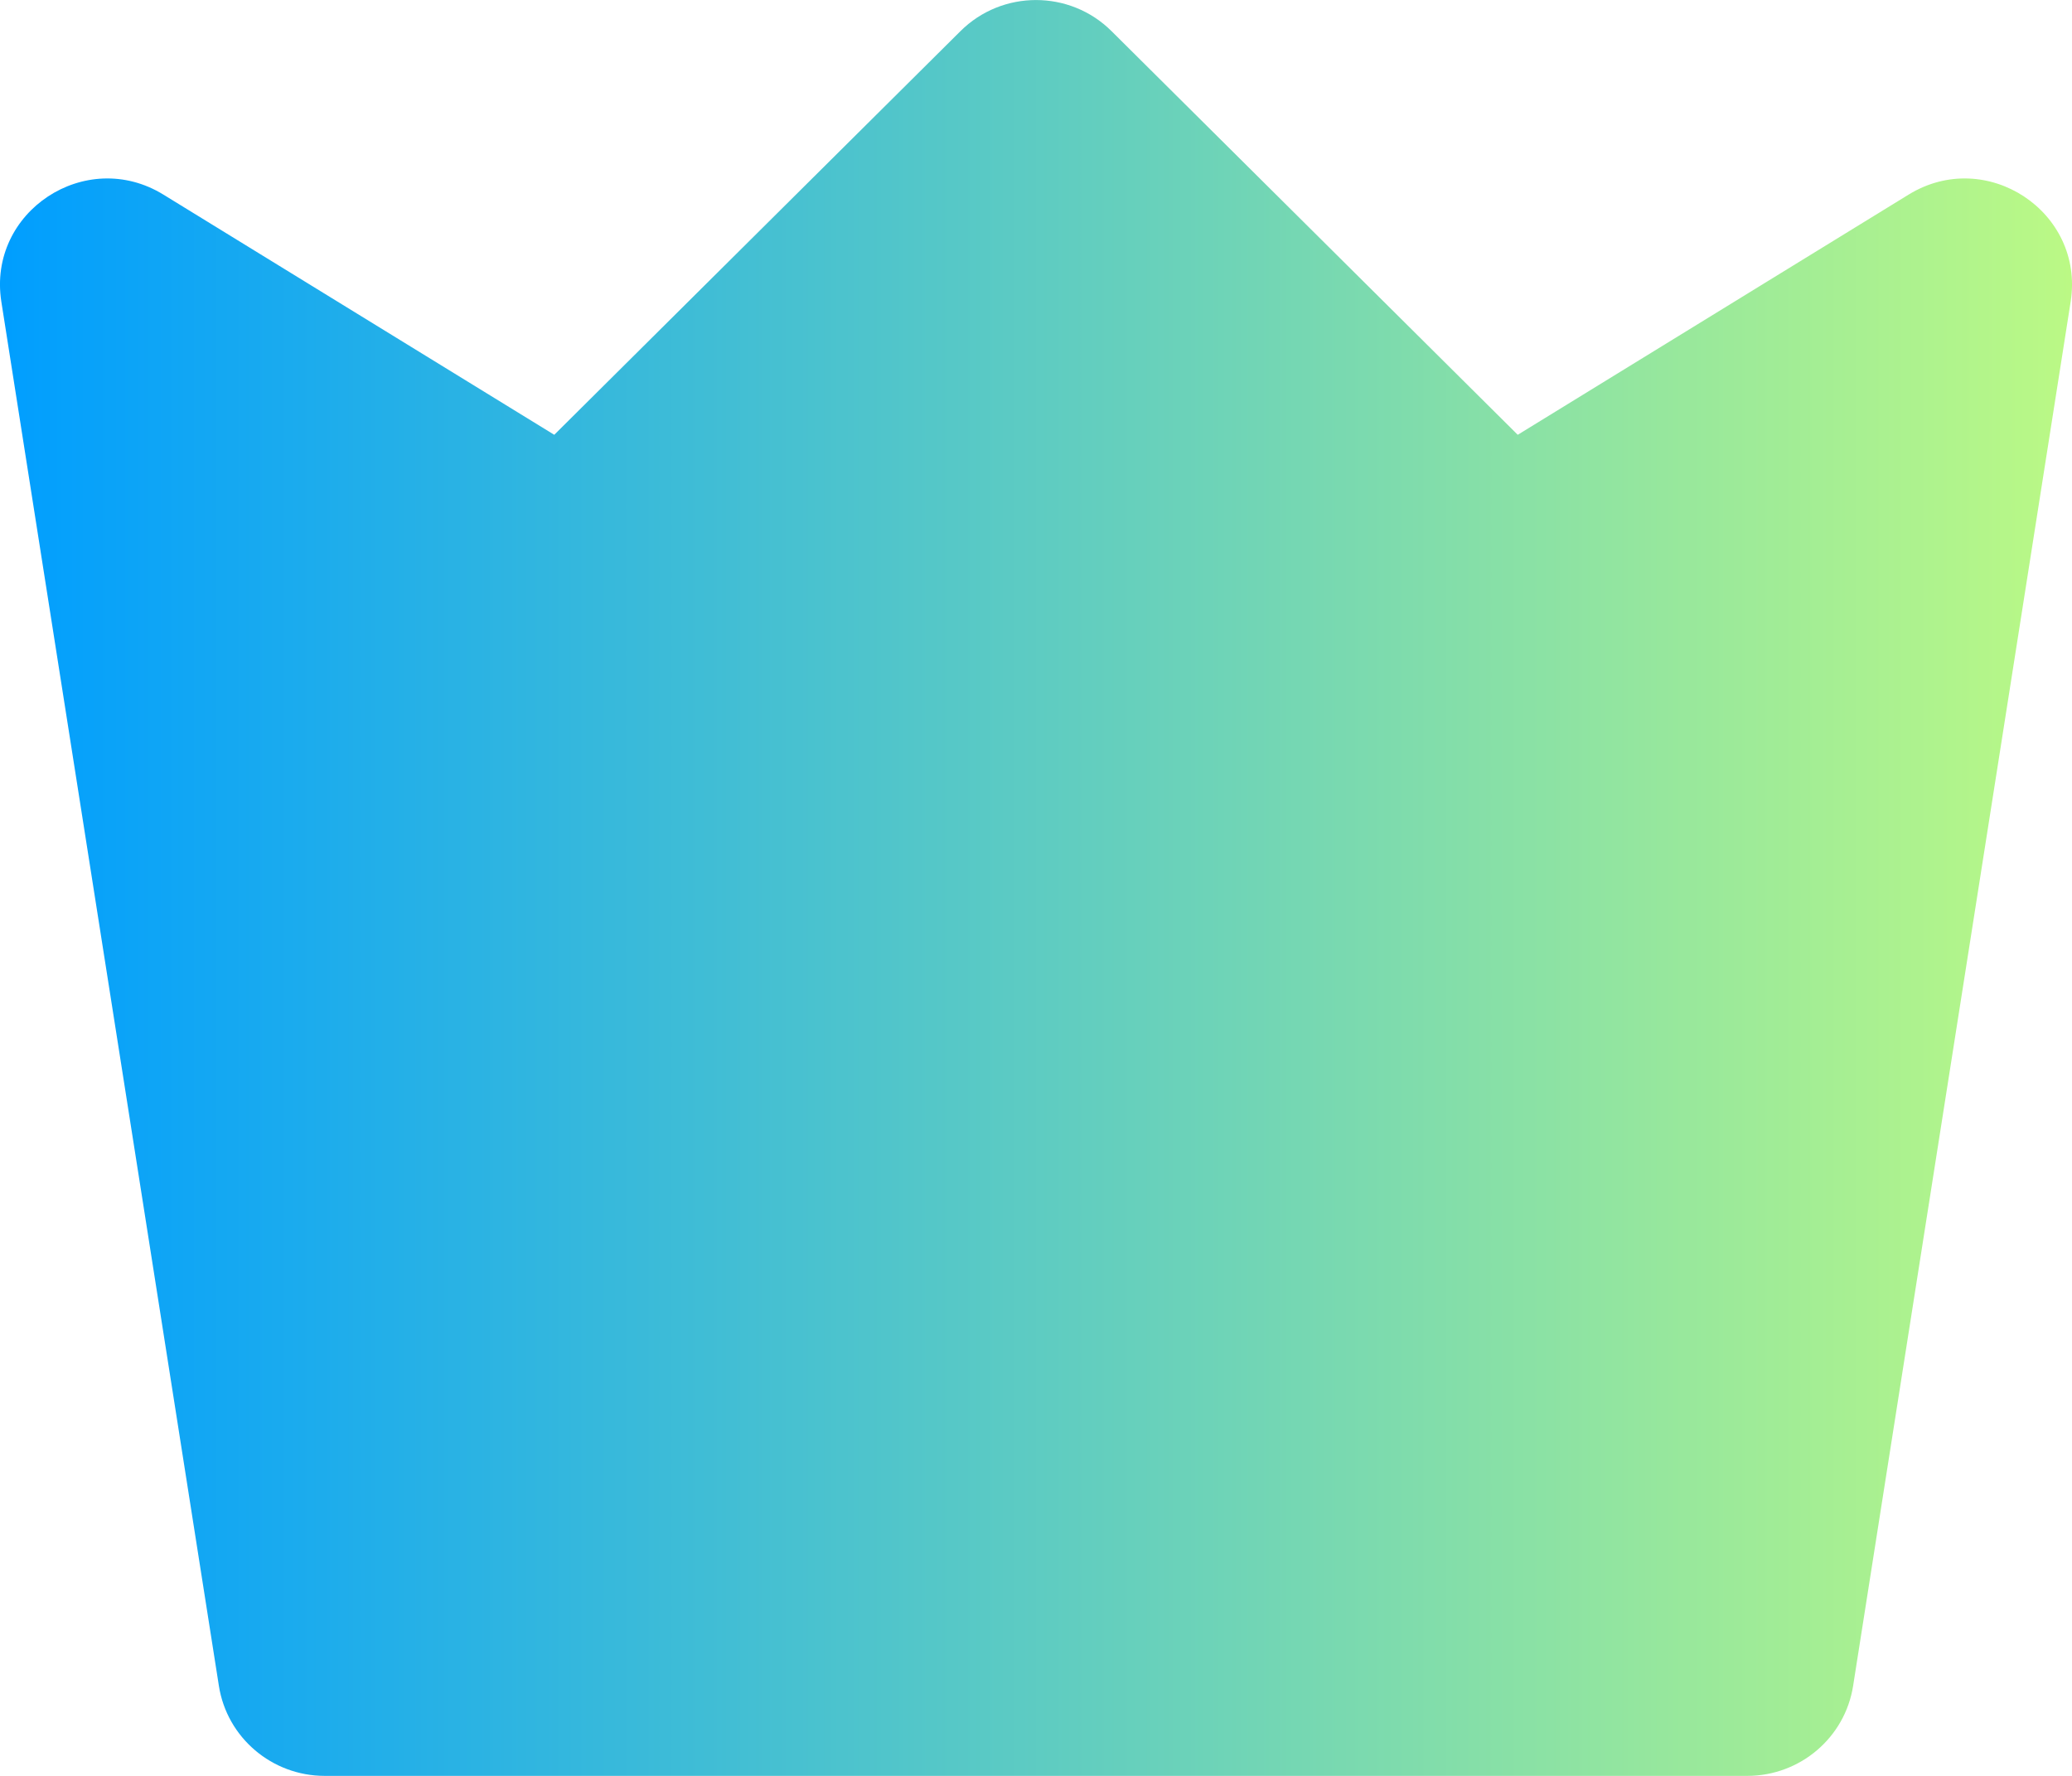 <svg width="14" height="12" viewBox="0 0 14 12" fill="none" xmlns="http://www.w3.org/2000/svg">
<path d="M12.896 1.315L10.255 2.938L7.511 0.211C7.229 -0.07 6.771 -0.07 6.489 0.211L3.745 2.938L1.104 1.315C0.579 0.992 -0.086 1.431 0.009 2.038L1.479 11.392C1.534 11.742 1.838 12 2.194 12H11.806C12.162 12 12.466 11.742 12.521 11.392L13.991 2.038C14.086 1.431 13.421 0.992 12.896 1.315Z" fill="url(#paint0_linear_3077_412)"/>
<defs>
<linearGradient id="paint0_linear_3077_412" x1="0" y1="6" x2="14" y2="6" gradientUnits="userSpaceOnUse">
<stop stop-color="#009EFF"/>
<stop offset="1" stop-color="#BBF985"/>
</linearGradient>
</defs>
</svg>
